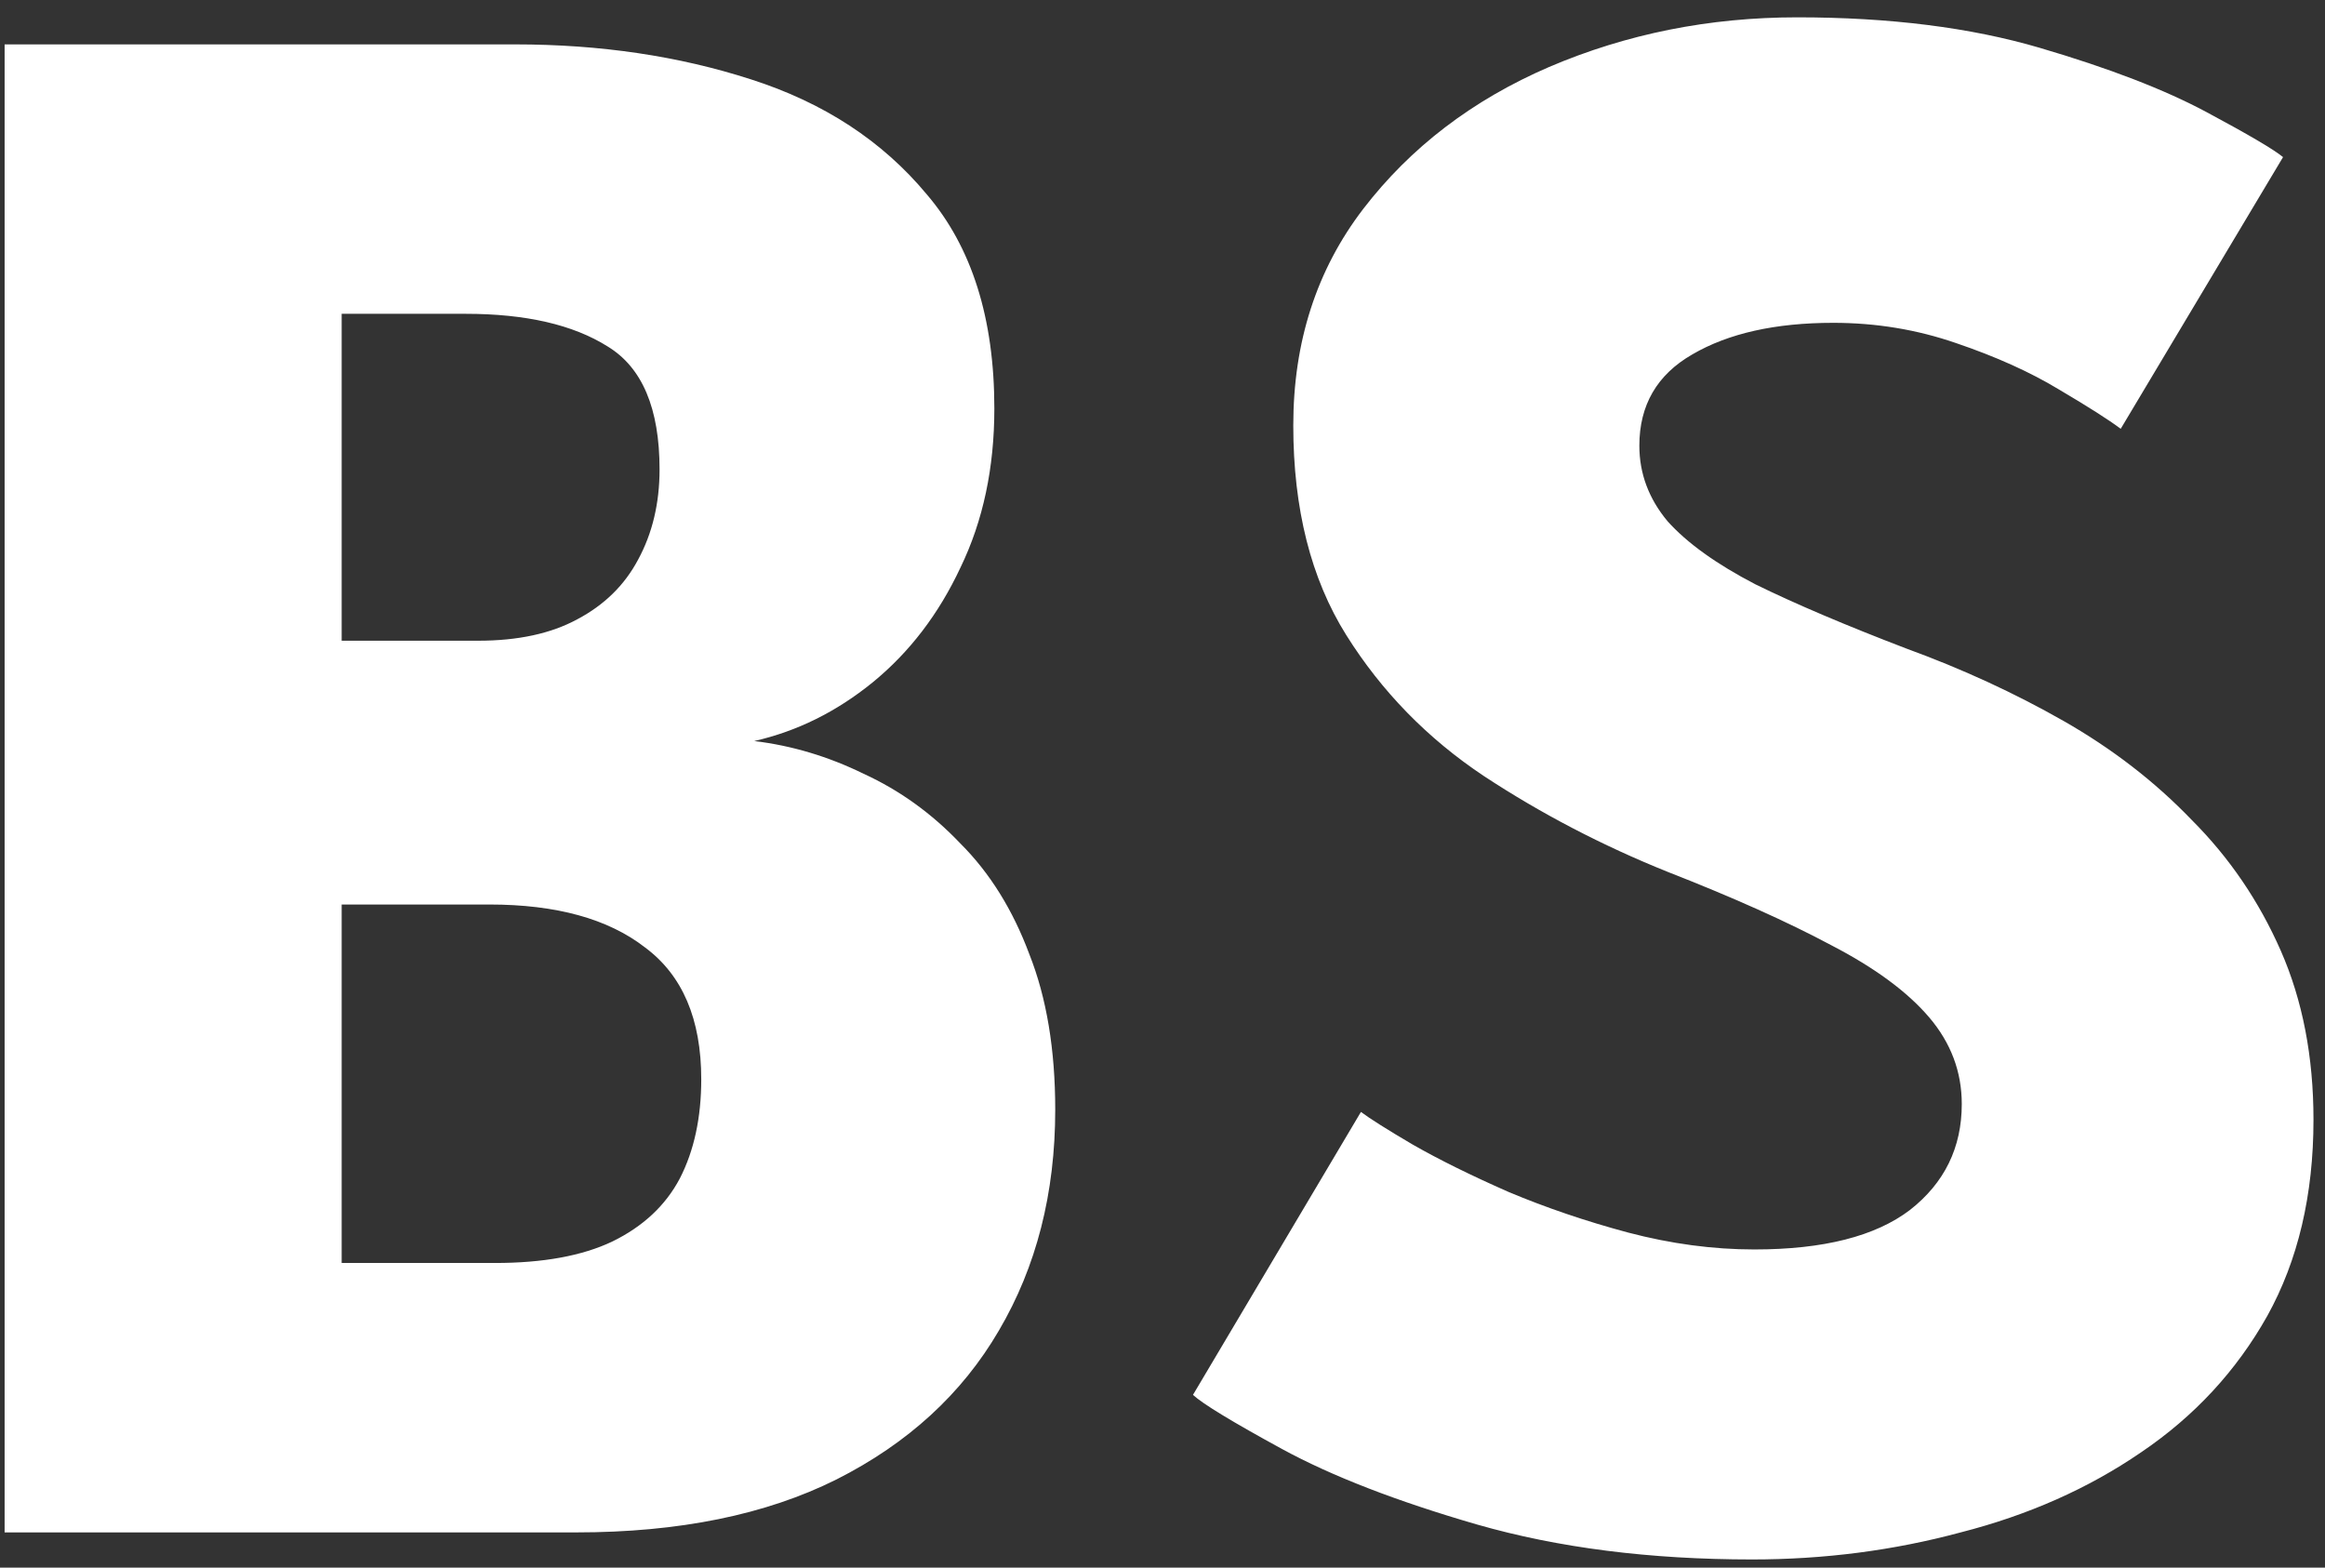 <svg width="132" height="89" viewBox="0 0 132 89" fill="none" xmlns="http://www.w3.org/2000/svg">
<rect x="0" y="0" width="132" height="89" fill="#333333" stroke="none"/>
<path d="M0.262 2.52H29.253C34.075 2.52 38.533 3.181 42.63 4.504C46.768 5.827 50.096 8.003 52.614 11.032C55.173 14.019 56.453 18.072 56.453 23.192C56.453 26.563 55.813 29.571 54.533 32.216C53.296 34.861 51.632 37.037 49.541 38.744C47.493 40.408 45.254 41.517 42.822 42.072C44.955 42.328 47.024 42.947 49.029 43.928C51.078 44.867 52.912 46.189 54.533 47.896C56.197 49.56 57.499 51.651 58.438 54.168C59.419 56.643 59.91 59.587 59.91 63C59.91 67.736 58.843 71.917 56.709 75.544C54.619 79.128 51.547 81.944 47.493 83.992C43.483 85.997 38.555 87 32.709 87H0.262V2.52ZM19.398 71.704H28.102C30.832 71.704 33.051 71.299 34.758 70.488C36.507 69.635 37.787 68.44 38.597 66.904C39.408 65.325 39.813 63.448 39.813 61.272C39.813 57.859 38.747 55.363 36.614 53.784C34.523 52.163 31.579 51.352 27.782 51.352H19.398V71.704ZM19.398 36.376H27.142C29.403 36.376 31.28 35.971 32.773 35.16C34.309 34.349 35.462 33.219 36.23 31.768C37.04 30.275 37.446 28.568 37.446 26.648C37.446 23.192 36.464 20.867 34.502 19.672C32.539 18.435 29.851 17.816 26.438 17.816H19.398V36.376ZM102.034 0.984C107.282 0.984 111.868 1.56 115.794 2.712C119.719 3.864 122.876 5.08 125.266 6.36C127.655 7.64 129.106 8.493 129.618 8.92L120.402 24.344C119.719 23.832 118.546 23.085 116.882 22.104C115.26 21.123 113.319 20.248 111.058 19.48C108.839 18.712 106.514 18.328 104.082 18.328C100.796 18.328 98.129 18.925 96.082 20.12C94.076 21.272 93.073 23 93.073 25.304C93.073 26.883 93.607 28.312 94.674 29.592C95.783 30.829 97.447 32.024 99.665 33.176C101.927 34.285 104.786 35.501 108.242 36.824C111.399 37.976 114.364 39.341 117.138 40.92C119.911 42.499 122.343 44.376 124.434 46.552C126.567 48.685 128.252 51.16 129.49 53.976C130.727 56.792 131.346 59.992 131.346 63.576C131.346 67.843 130.471 71.555 128.722 74.712C126.972 77.827 124.583 80.408 121.554 82.456C118.567 84.504 115.154 86.019 111.314 87C107.516 88.024 103.57 88.536 99.474 88.536C93.671 88.536 88.466 87.875 83.858 86.552C79.292 85.229 75.602 83.8 72.785 82.264C69.969 80.728 68.284 79.704 67.73 79.192L77.266 63.128C77.778 63.512 78.759 64.131 80.21 64.984C81.703 65.837 83.516 66.733 85.65 67.672C87.783 68.568 90.044 69.336 92.433 69.976C94.865 70.616 97.255 70.936 99.602 70.936C103.527 70.936 106.471 70.189 108.434 68.696C110.396 67.16 111.378 65.155 111.378 62.68C111.378 60.845 110.759 59.203 109.522 57.752C108.284 56.301 106.428 54.936 103.954 53.656C101.479 52.333 98.385 50.947 94.674 49.496C90.962 48.003 87.484 46.189 84.242 44.056C81.041 41.923 78.439 39.256 76.433 36.056C74.428 32.856 73.425 28.888 73.425 24.152C73.425 19.416 74.748 15.32 77.394 11.864C80.082 8.365 83.602 5.677 87.954 3.8C92.348 1.923 97.041 0.984 102.034 0.984Z" fill="white"/>
</svg>
